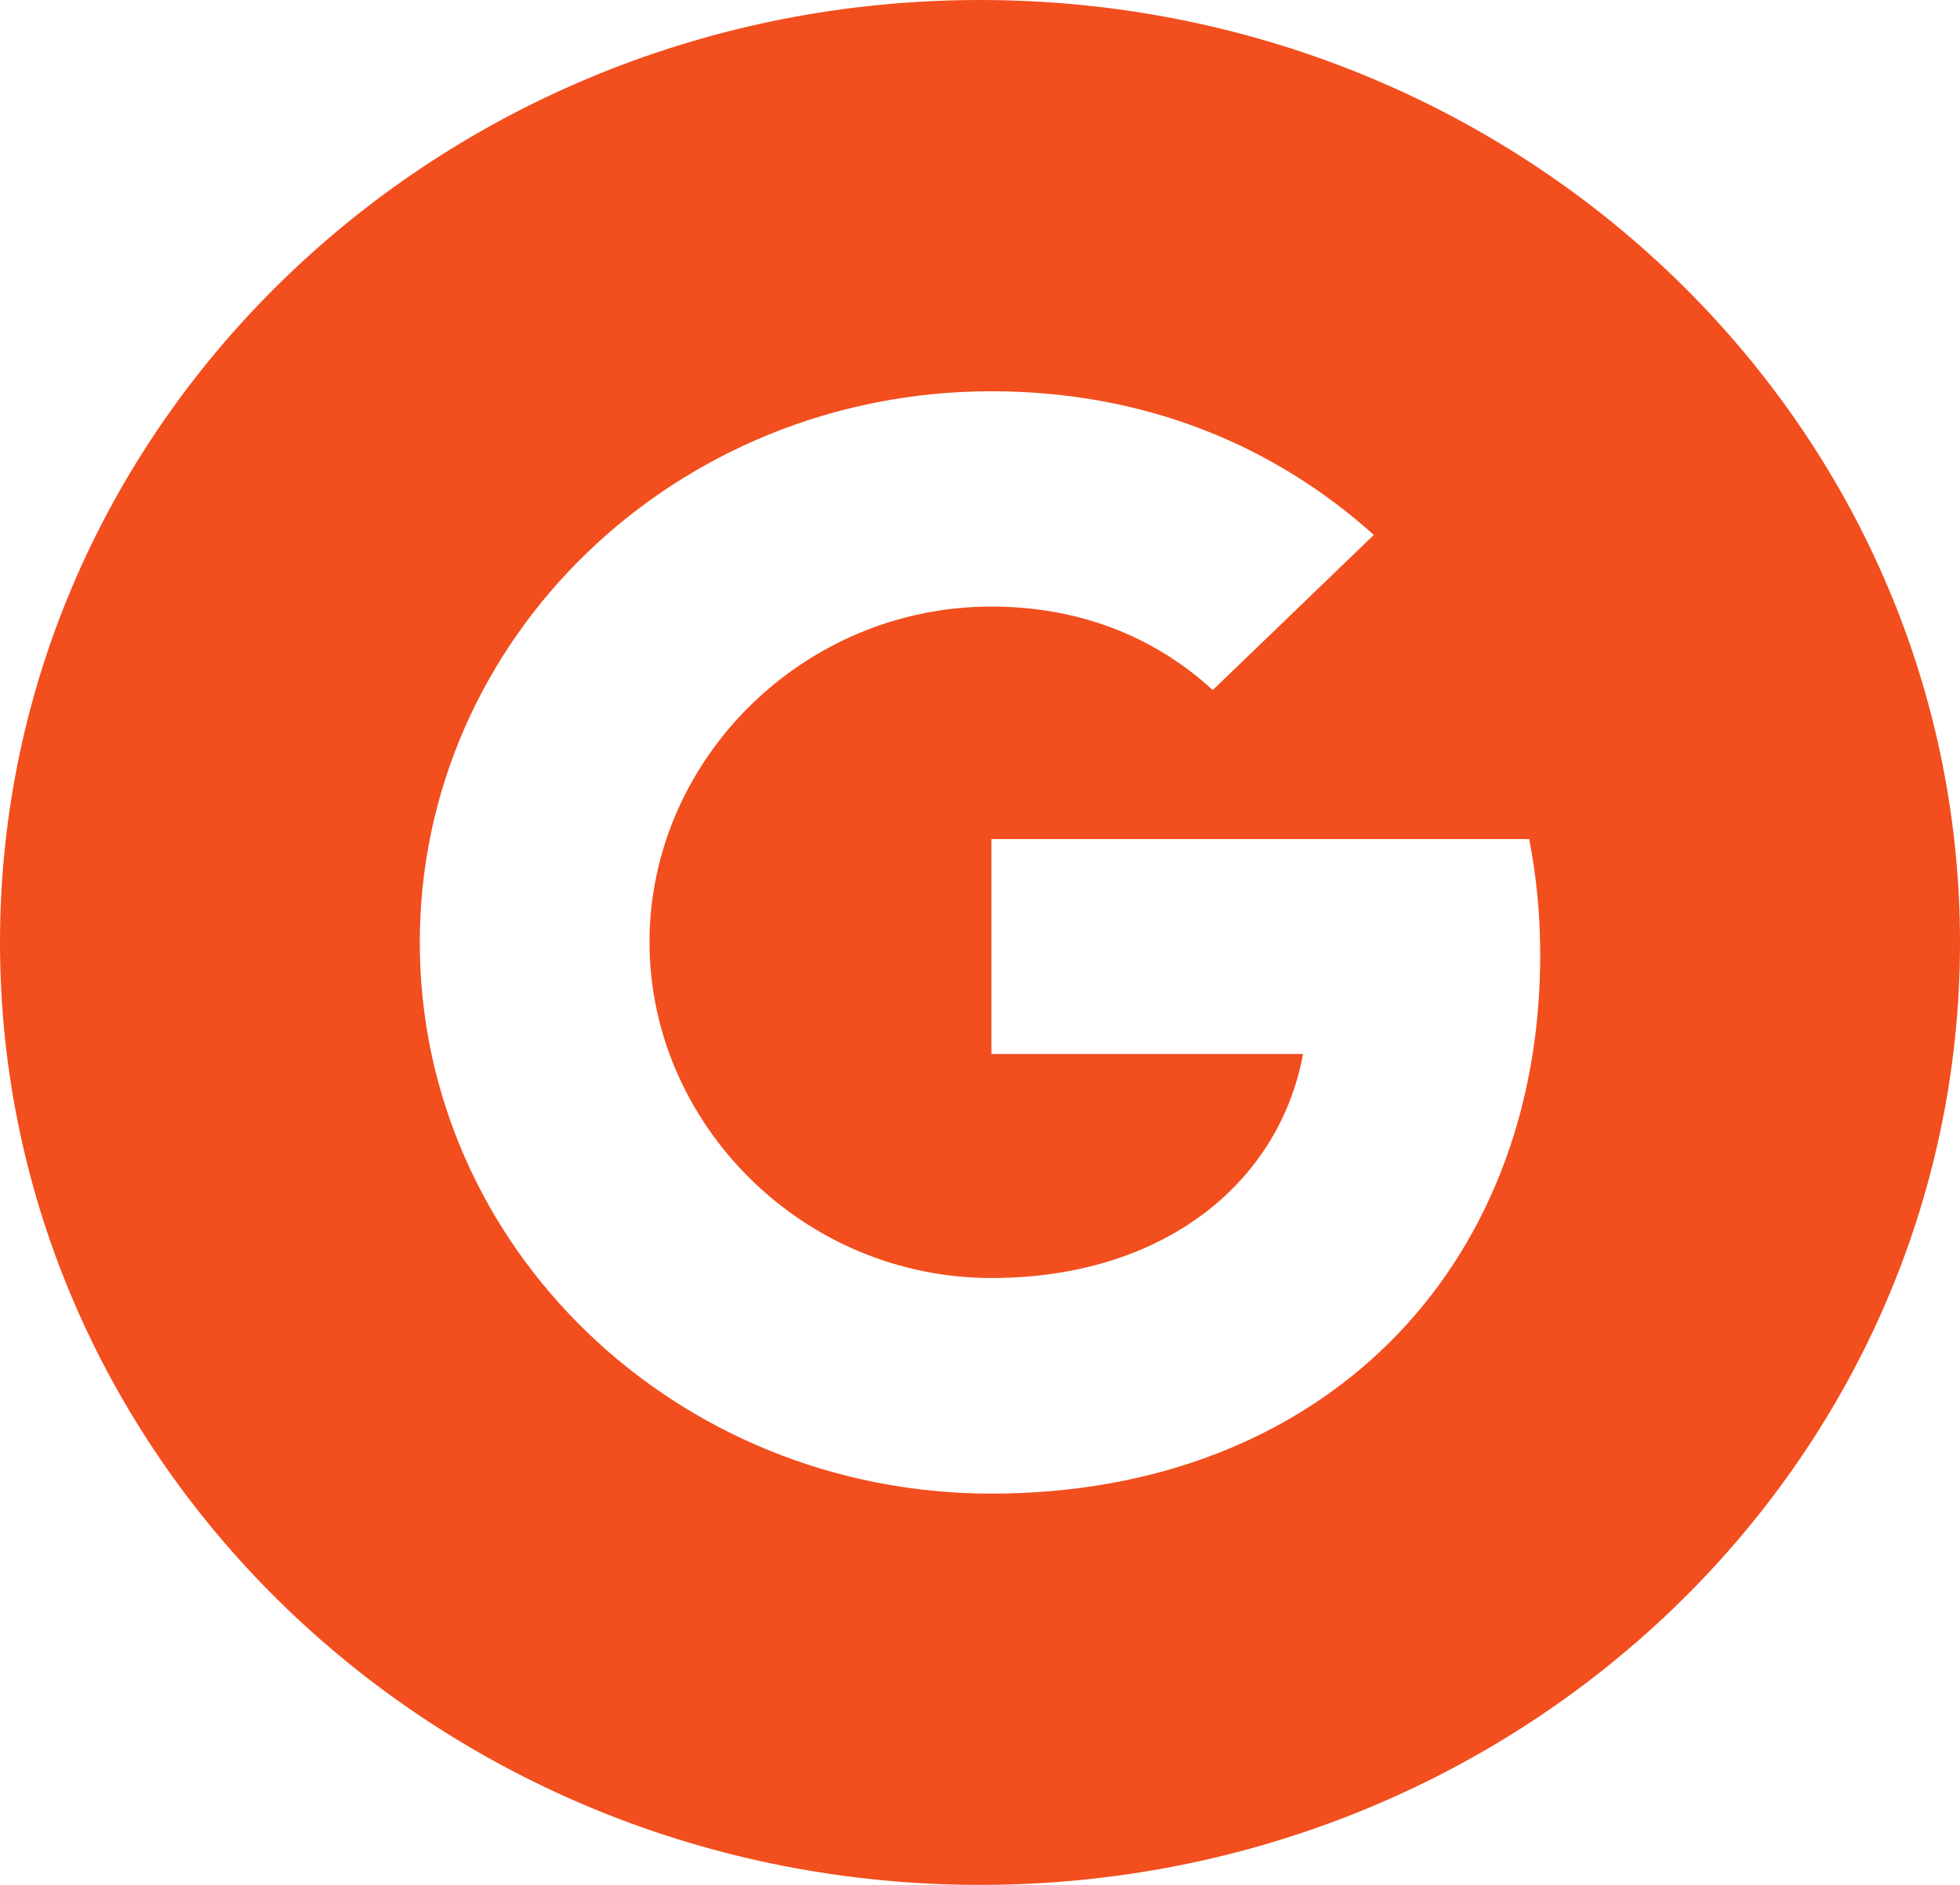 <svg width="52" height="50" viewBox="0 0 52 50" fill="none" xmlns="http://www.w3.org/2000/svg">
<path fill-rule="evenodd" clip-rule="evenodd" d="M26 0C11.639 0 0 11.194 0 25C0 38.806 11.639 50 26 50C40.358 50 52 38.806 52 25C52 11.194 40.358 0 26 0ZM26.303 39.621C17.923 39.621 11.137 33.079 11.137 25C11.137 16.921 17.923 10.379 26.303 10.379C30.398 10.379 33.822 11.831 36.448 14.19L32.171 18.31V18.302C30.578 16.84 28.559 16.09 26.303 16.09C21.298 16.09 17.232 20.165 17.232 24.992C17.232 29.815 21.298 33.902 26.303 33.902C30.845 33.902 33.934 31.398 34.571 27.96H26.303V22.258H40.571C40.761 23.238 40.863 24.258 40.863 25.329C40.863 33.683 35.063 39.621 26.303 39.621Z" fill="#F24E1E"/>
</svg>
